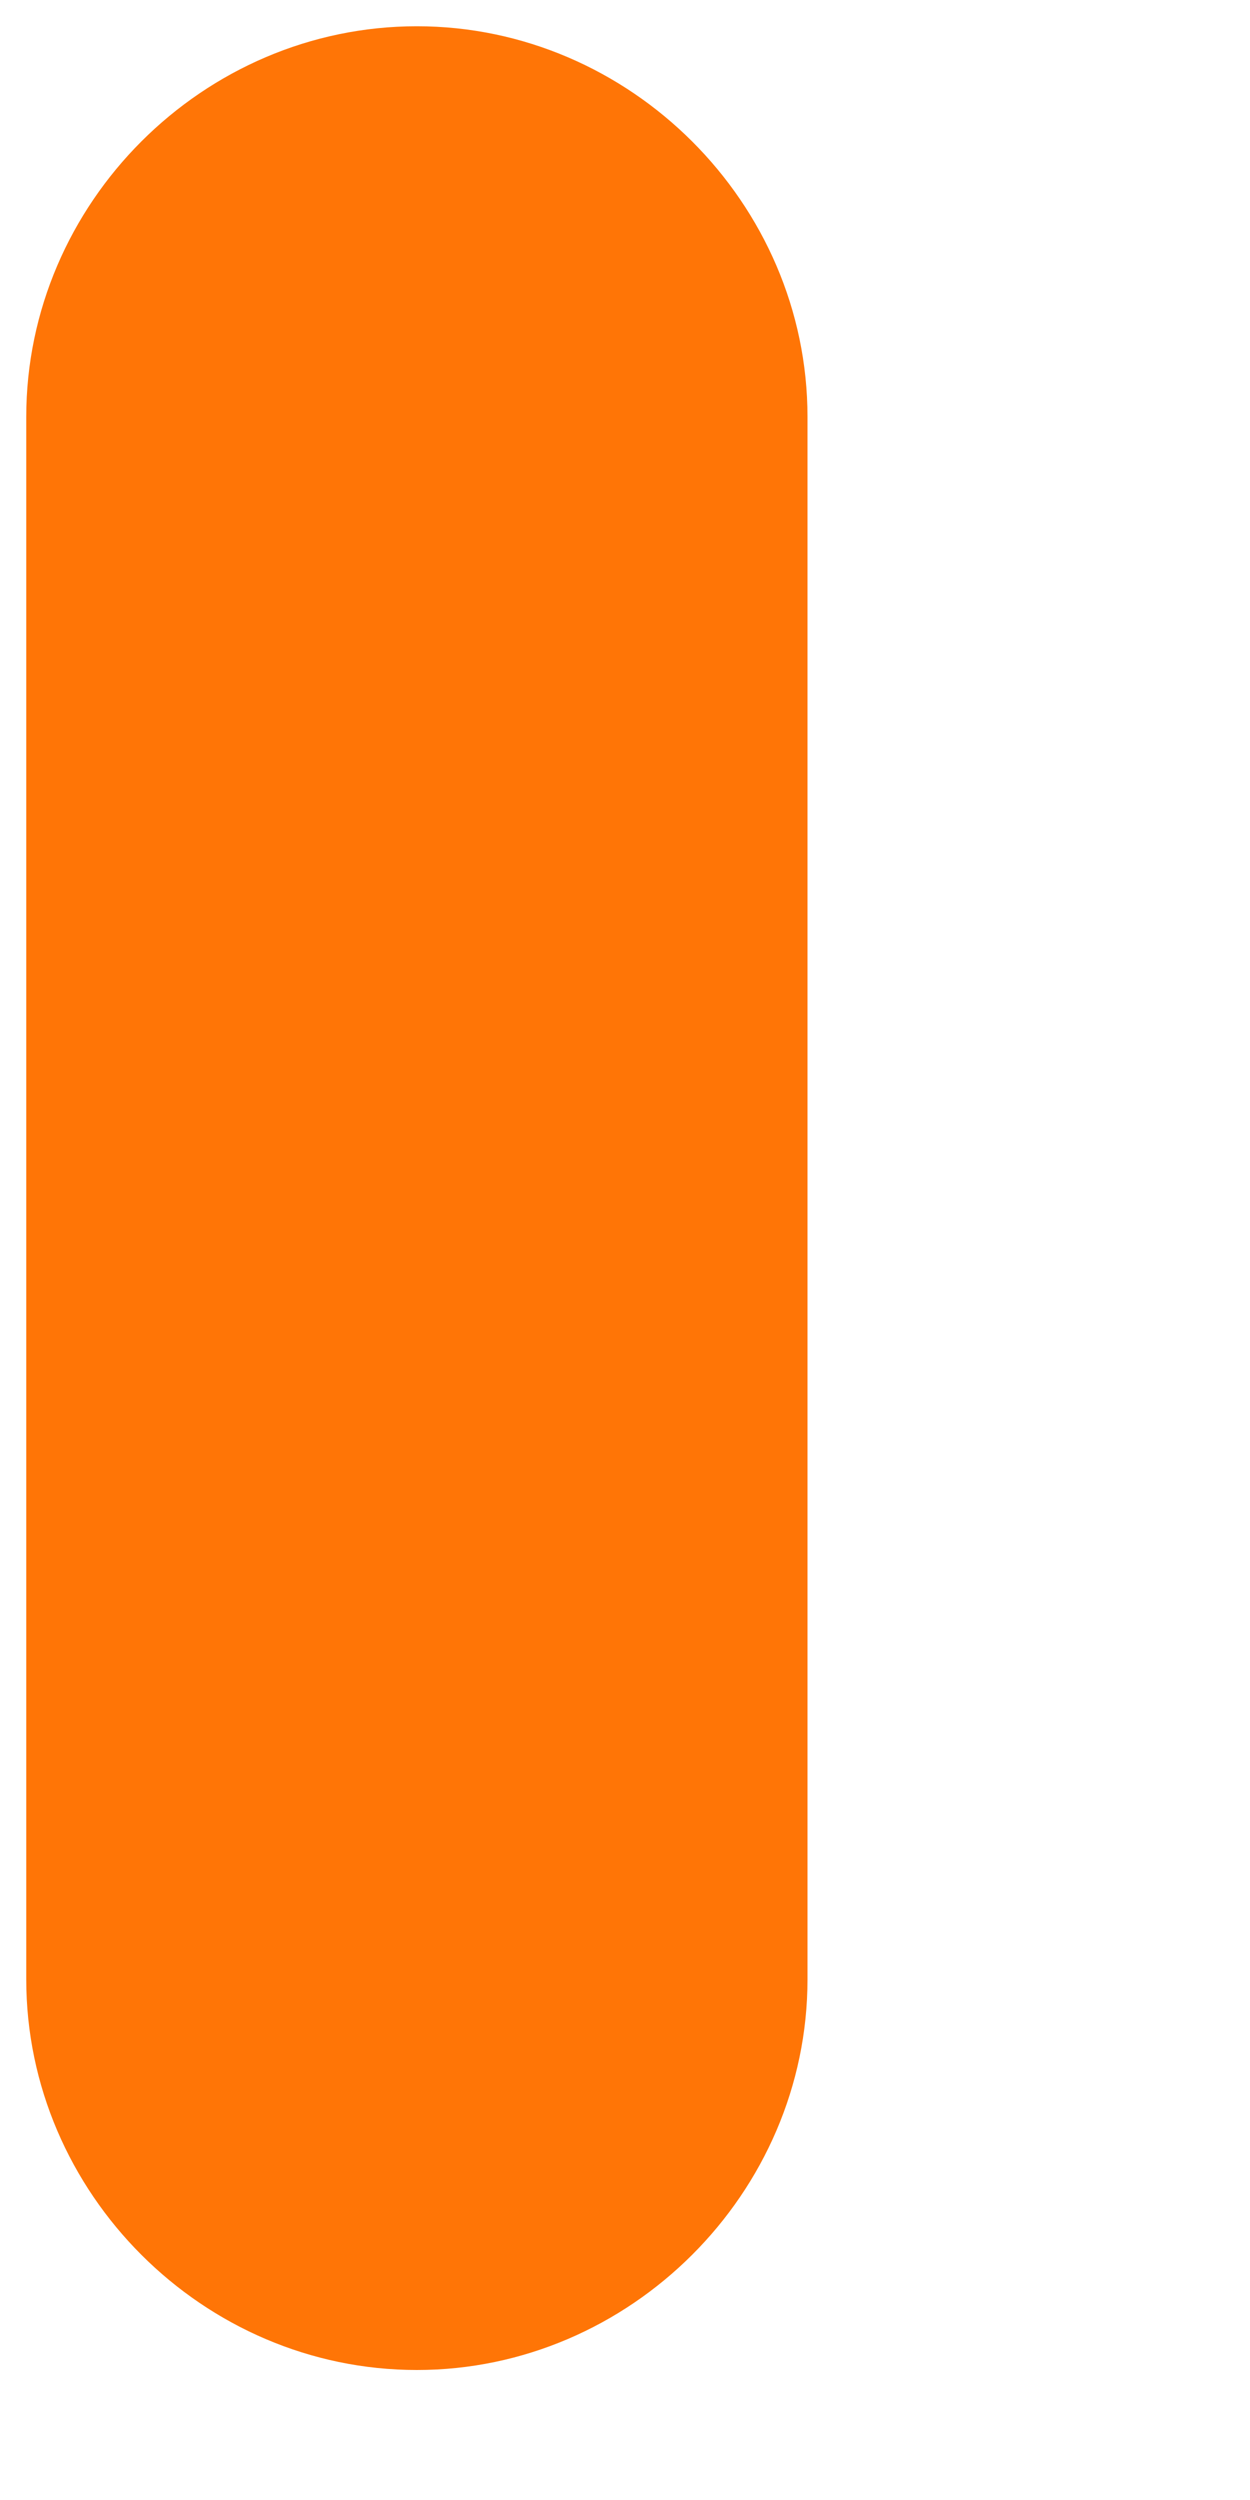 <?xml version="1.0" encoding="UTF-8" standalone="no"?><svg width='2' height='4' viewBox='0 0 2 4' fill='none' xmlns='http://www.w3.org/2000/svg'>
<path d='M0.667 3.792C0.325 3.792 0.042 3.509 0.042 3.167V0.667C0.042 0.325 0.325 0.042 0.667 0.042C1.008 0.042 1.292 0.325 1.292 0.667V3.167C1.292 3.509 1.008 3.792 0.667 3.792Z' fill='#FF7506'/>
</svg>
